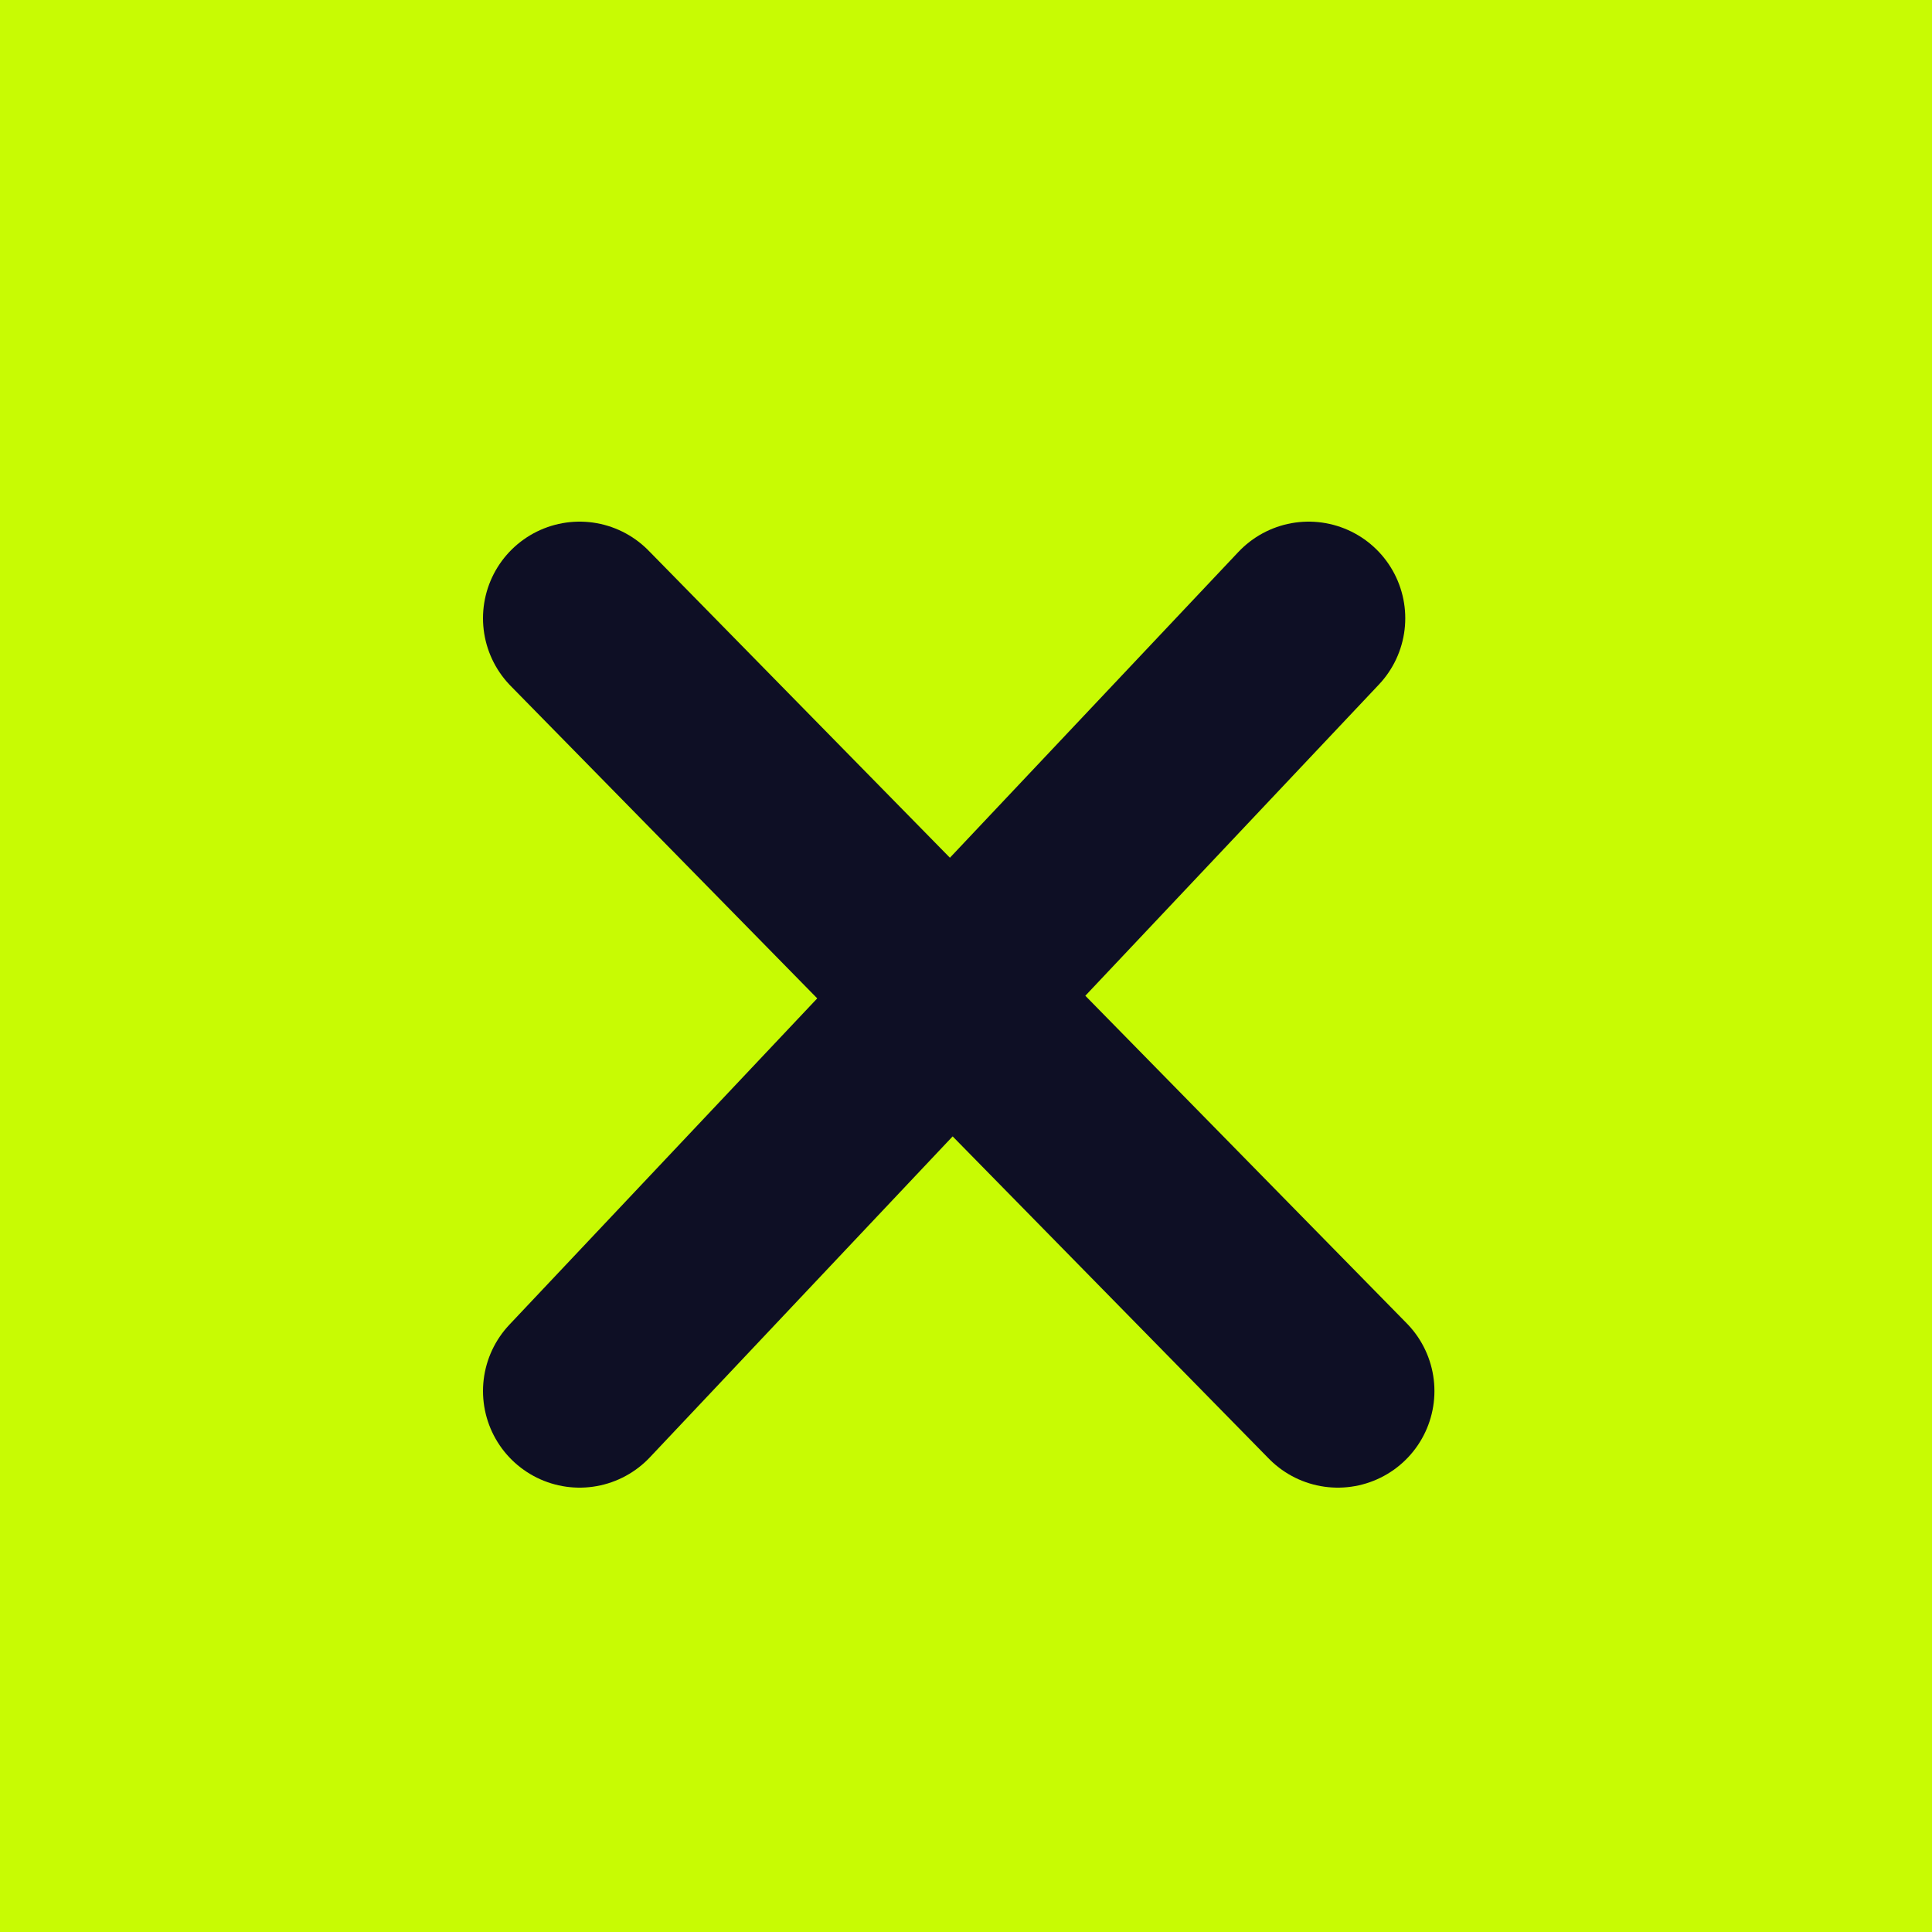 <svg width="50" height="50" viewBox="0 0 50 50" fill="none" xmlns="http://www.w3.org/2000/svg">
<rect width="50" height="50" fill="#C8FB03"/>
<path d="M15 16L34.623 36" stroke="#0E0F25" stroke-width="5" stroke-linecap="round"/>
<path d="M33.868 16L15 36" stroke="#0E0F25" stroke-width="5" stroke-linecap="round"/>
</svg>
